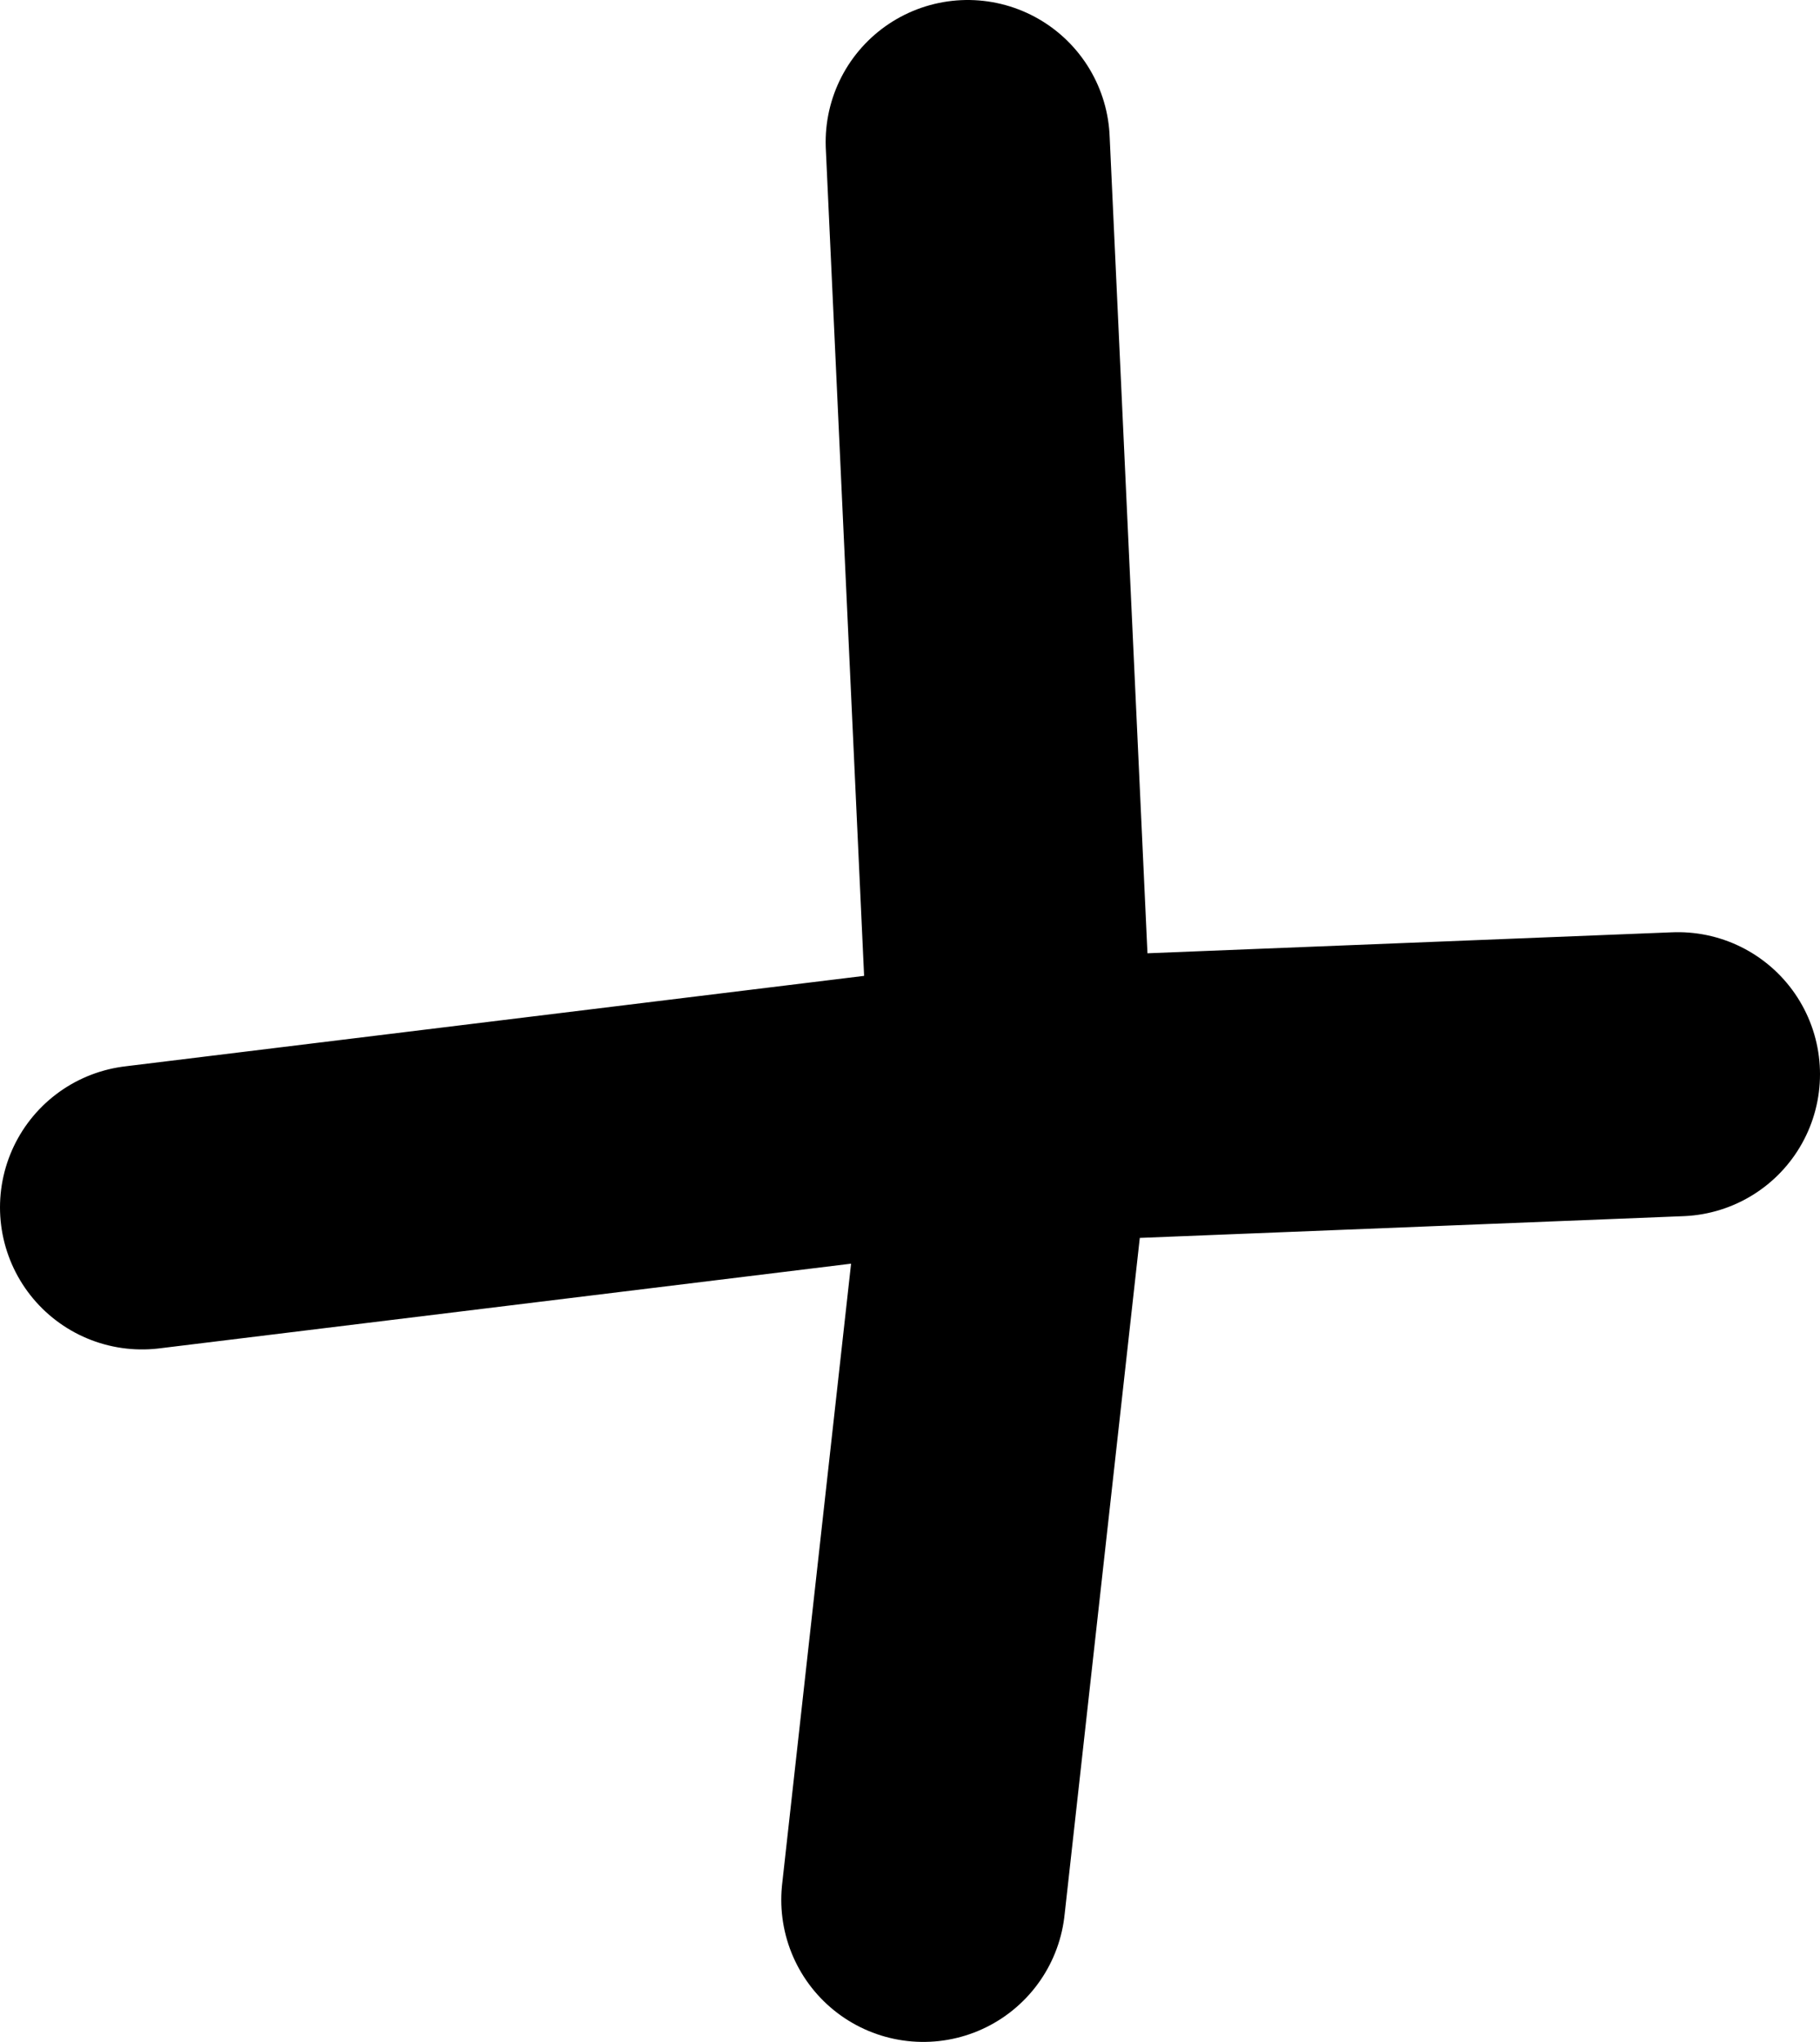 <?xml version="1.0" encoding="UTF-8" standalone="no"?>
<svg xmlns:xlink="http://www.w3.org/1999/xlink" height="11.5px" width="10.25px" xmlns="http://www.w3.org/2000/svg">
  <g transform="matrix(1.0, 0.0, 0.0, 1.0, 5.1, 5.75)">
    <path d="M0.1 4.95 L0.6 0.45 -4.3 1.05 M0.35 -4.95 L0.6 0.45 4.35 0.3" fill="none" stroke="#000000" stroke-linecap="round" stroke-linejoin="round" stroke-width="1.6"/>
  </g>
</svg>
